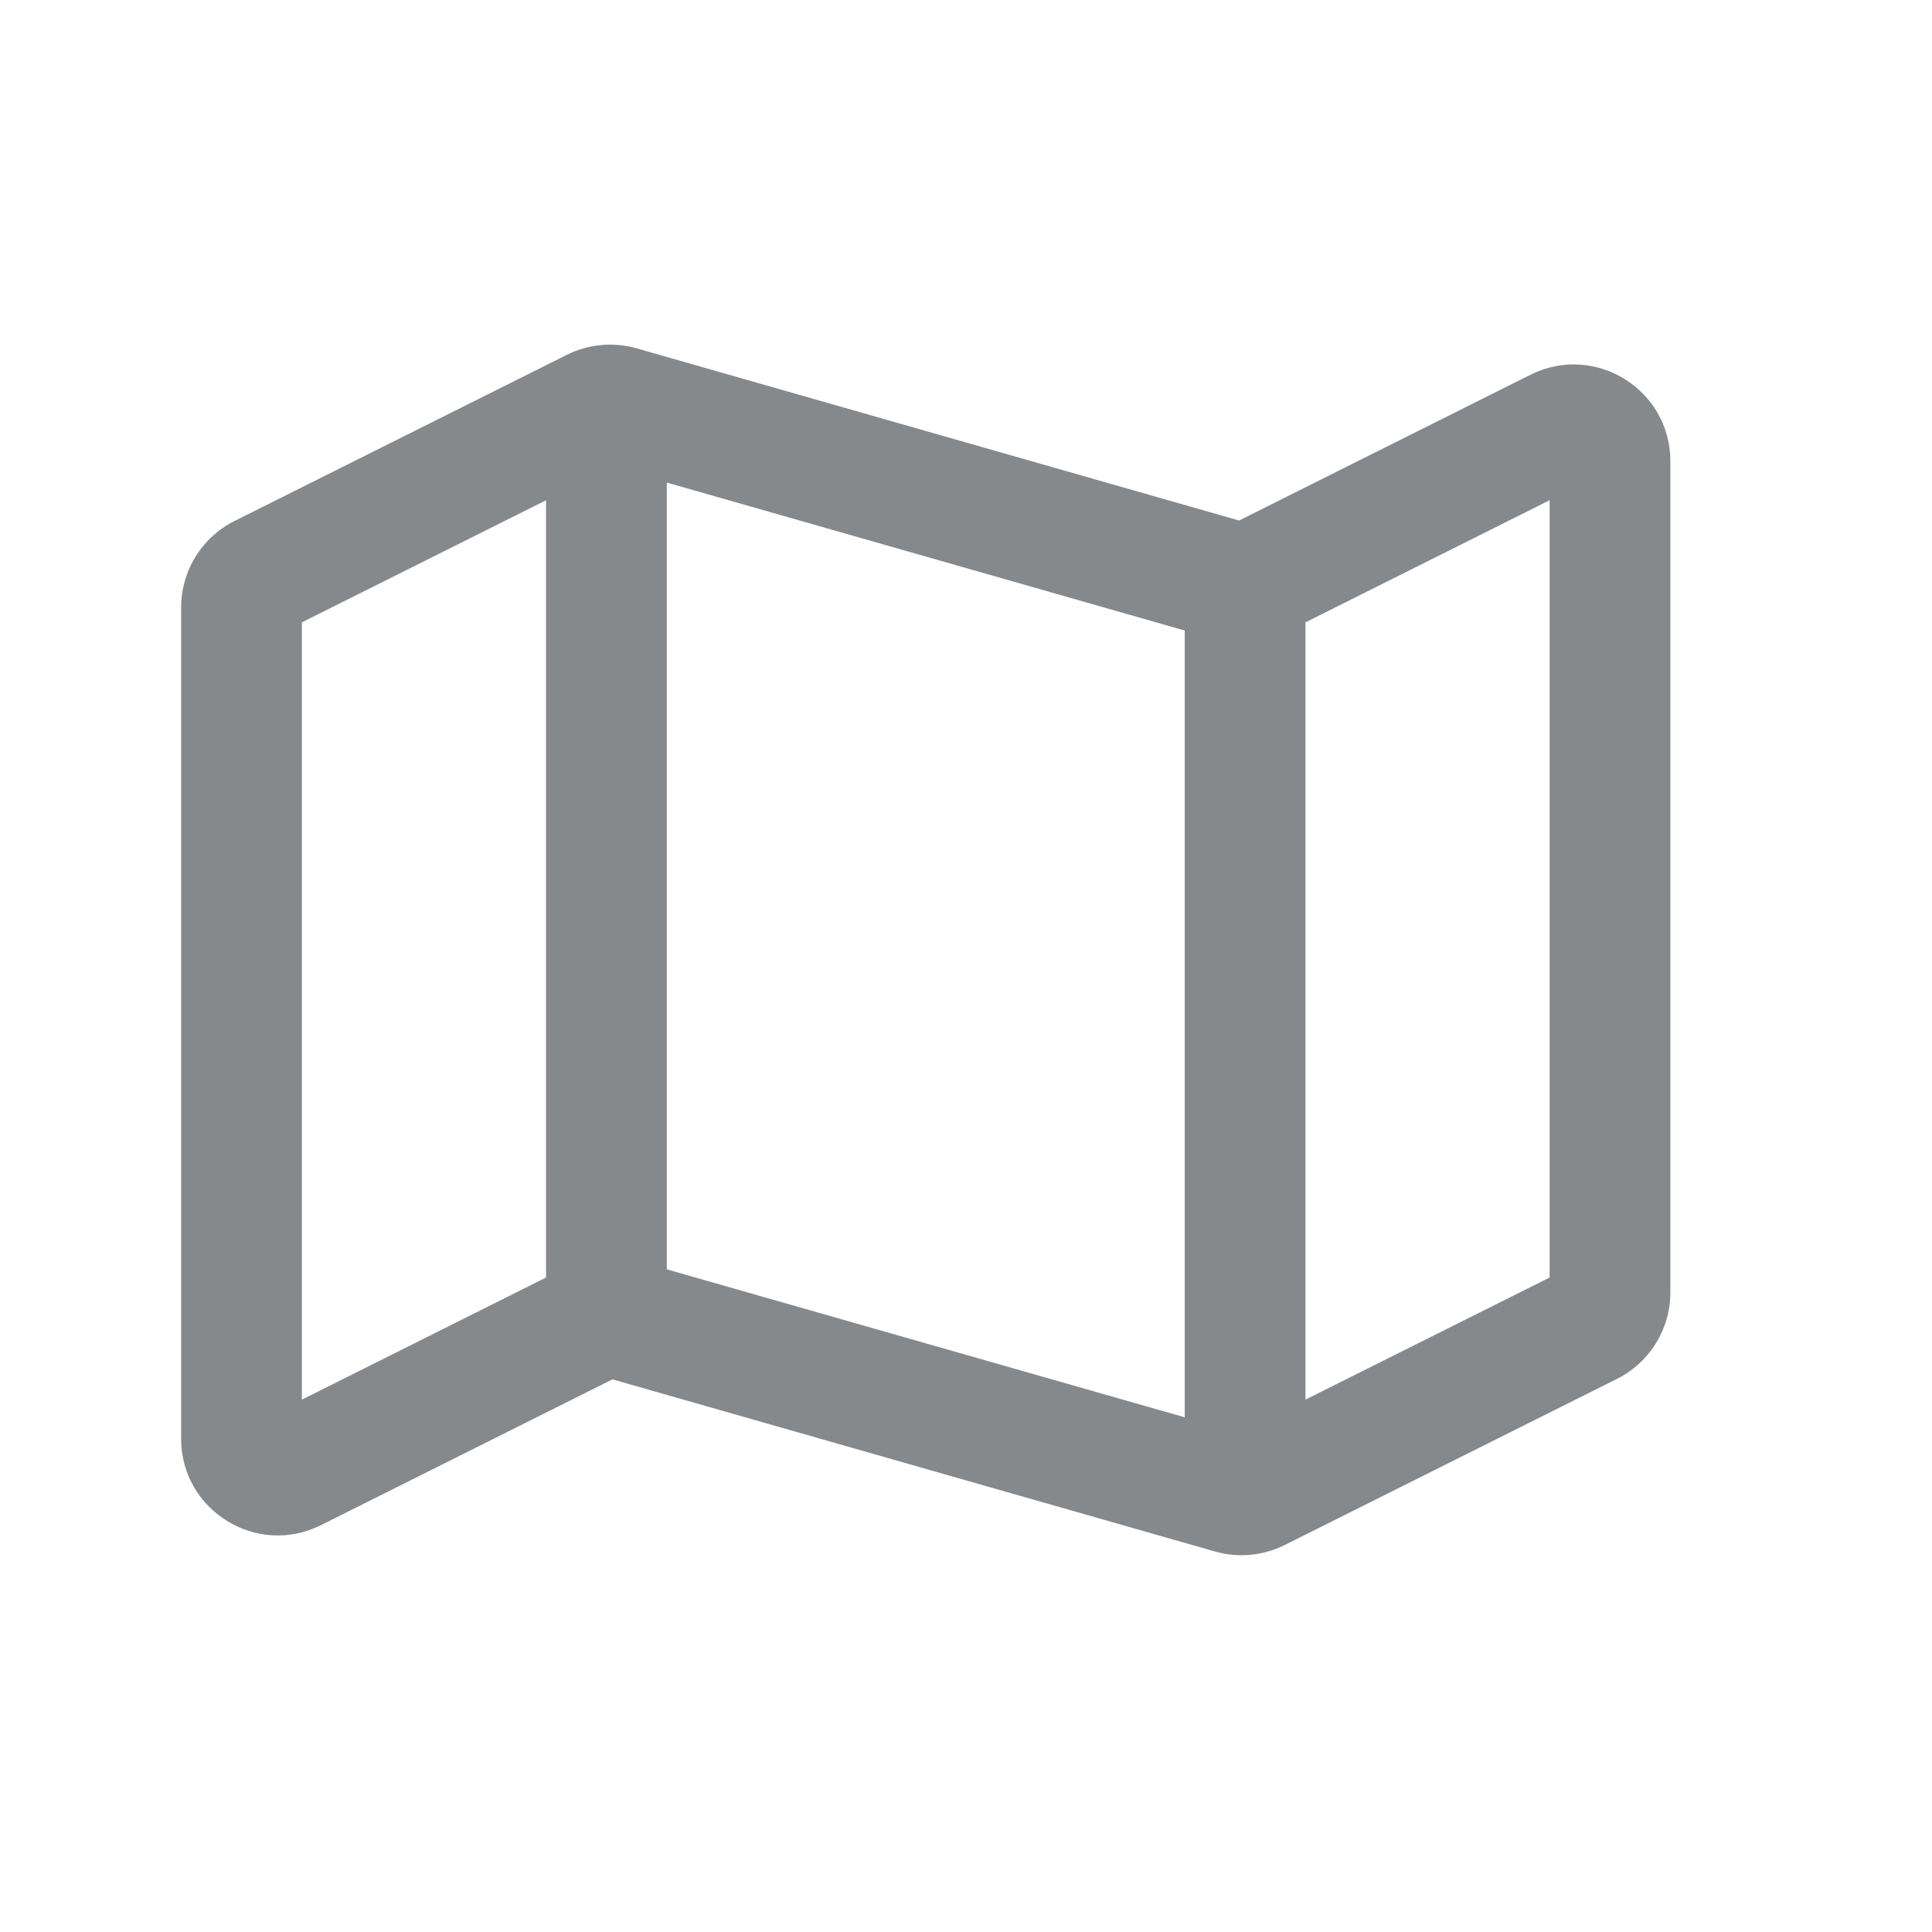 <svg width="24" height="24" viewBox="0 0 24 24" fill="none" xmlns="http://www.w3.org/2000/svg">
<path fill-rule="evenodd" clip-rule="evenodd" d="M7.608 5.802L3.75 7.731V17.387L7.041 15.741C7.31 15.607 7.619 15.578 7.908 15.661L15.392 17.799L19.25 15.87V6.214L15.959 7.86C15.69 7.994 15.381 8.023 15.092 7.94L7.608 5.802ZM7.041 4.408C7.31 4.274 7.619 4.245 7.908 4.327L15.392 6.466L19.013 4.655C19.811 4.256 20.75 4.837 20.75 5.729V16.056C20.75 16.51 20.493 16.926 20.087 17.129L15.959 19.193C15.69 19.327 15.381 19.356 15.092 19.273L7.608 17.135L3.987 18.946C3.189 19.345 2.25 18.764 2.25 17.872V7.545C2.25 7.091 2.507 6.675 2.913 6.472L7.041 4.408Z" fill="#86898C"/>
<path fill-rule="evenodd" clip-rule="evenodd" d="M16.217 7.268V18.601H14.717V7.268H16.217Z" fill="#86898C"/>
<path fill-rule="evenodd" clip-rule="evenodd" d="M8.283 5V16.333H6.783V5H8.283Z" fill="#86898C"/>
</svg>
